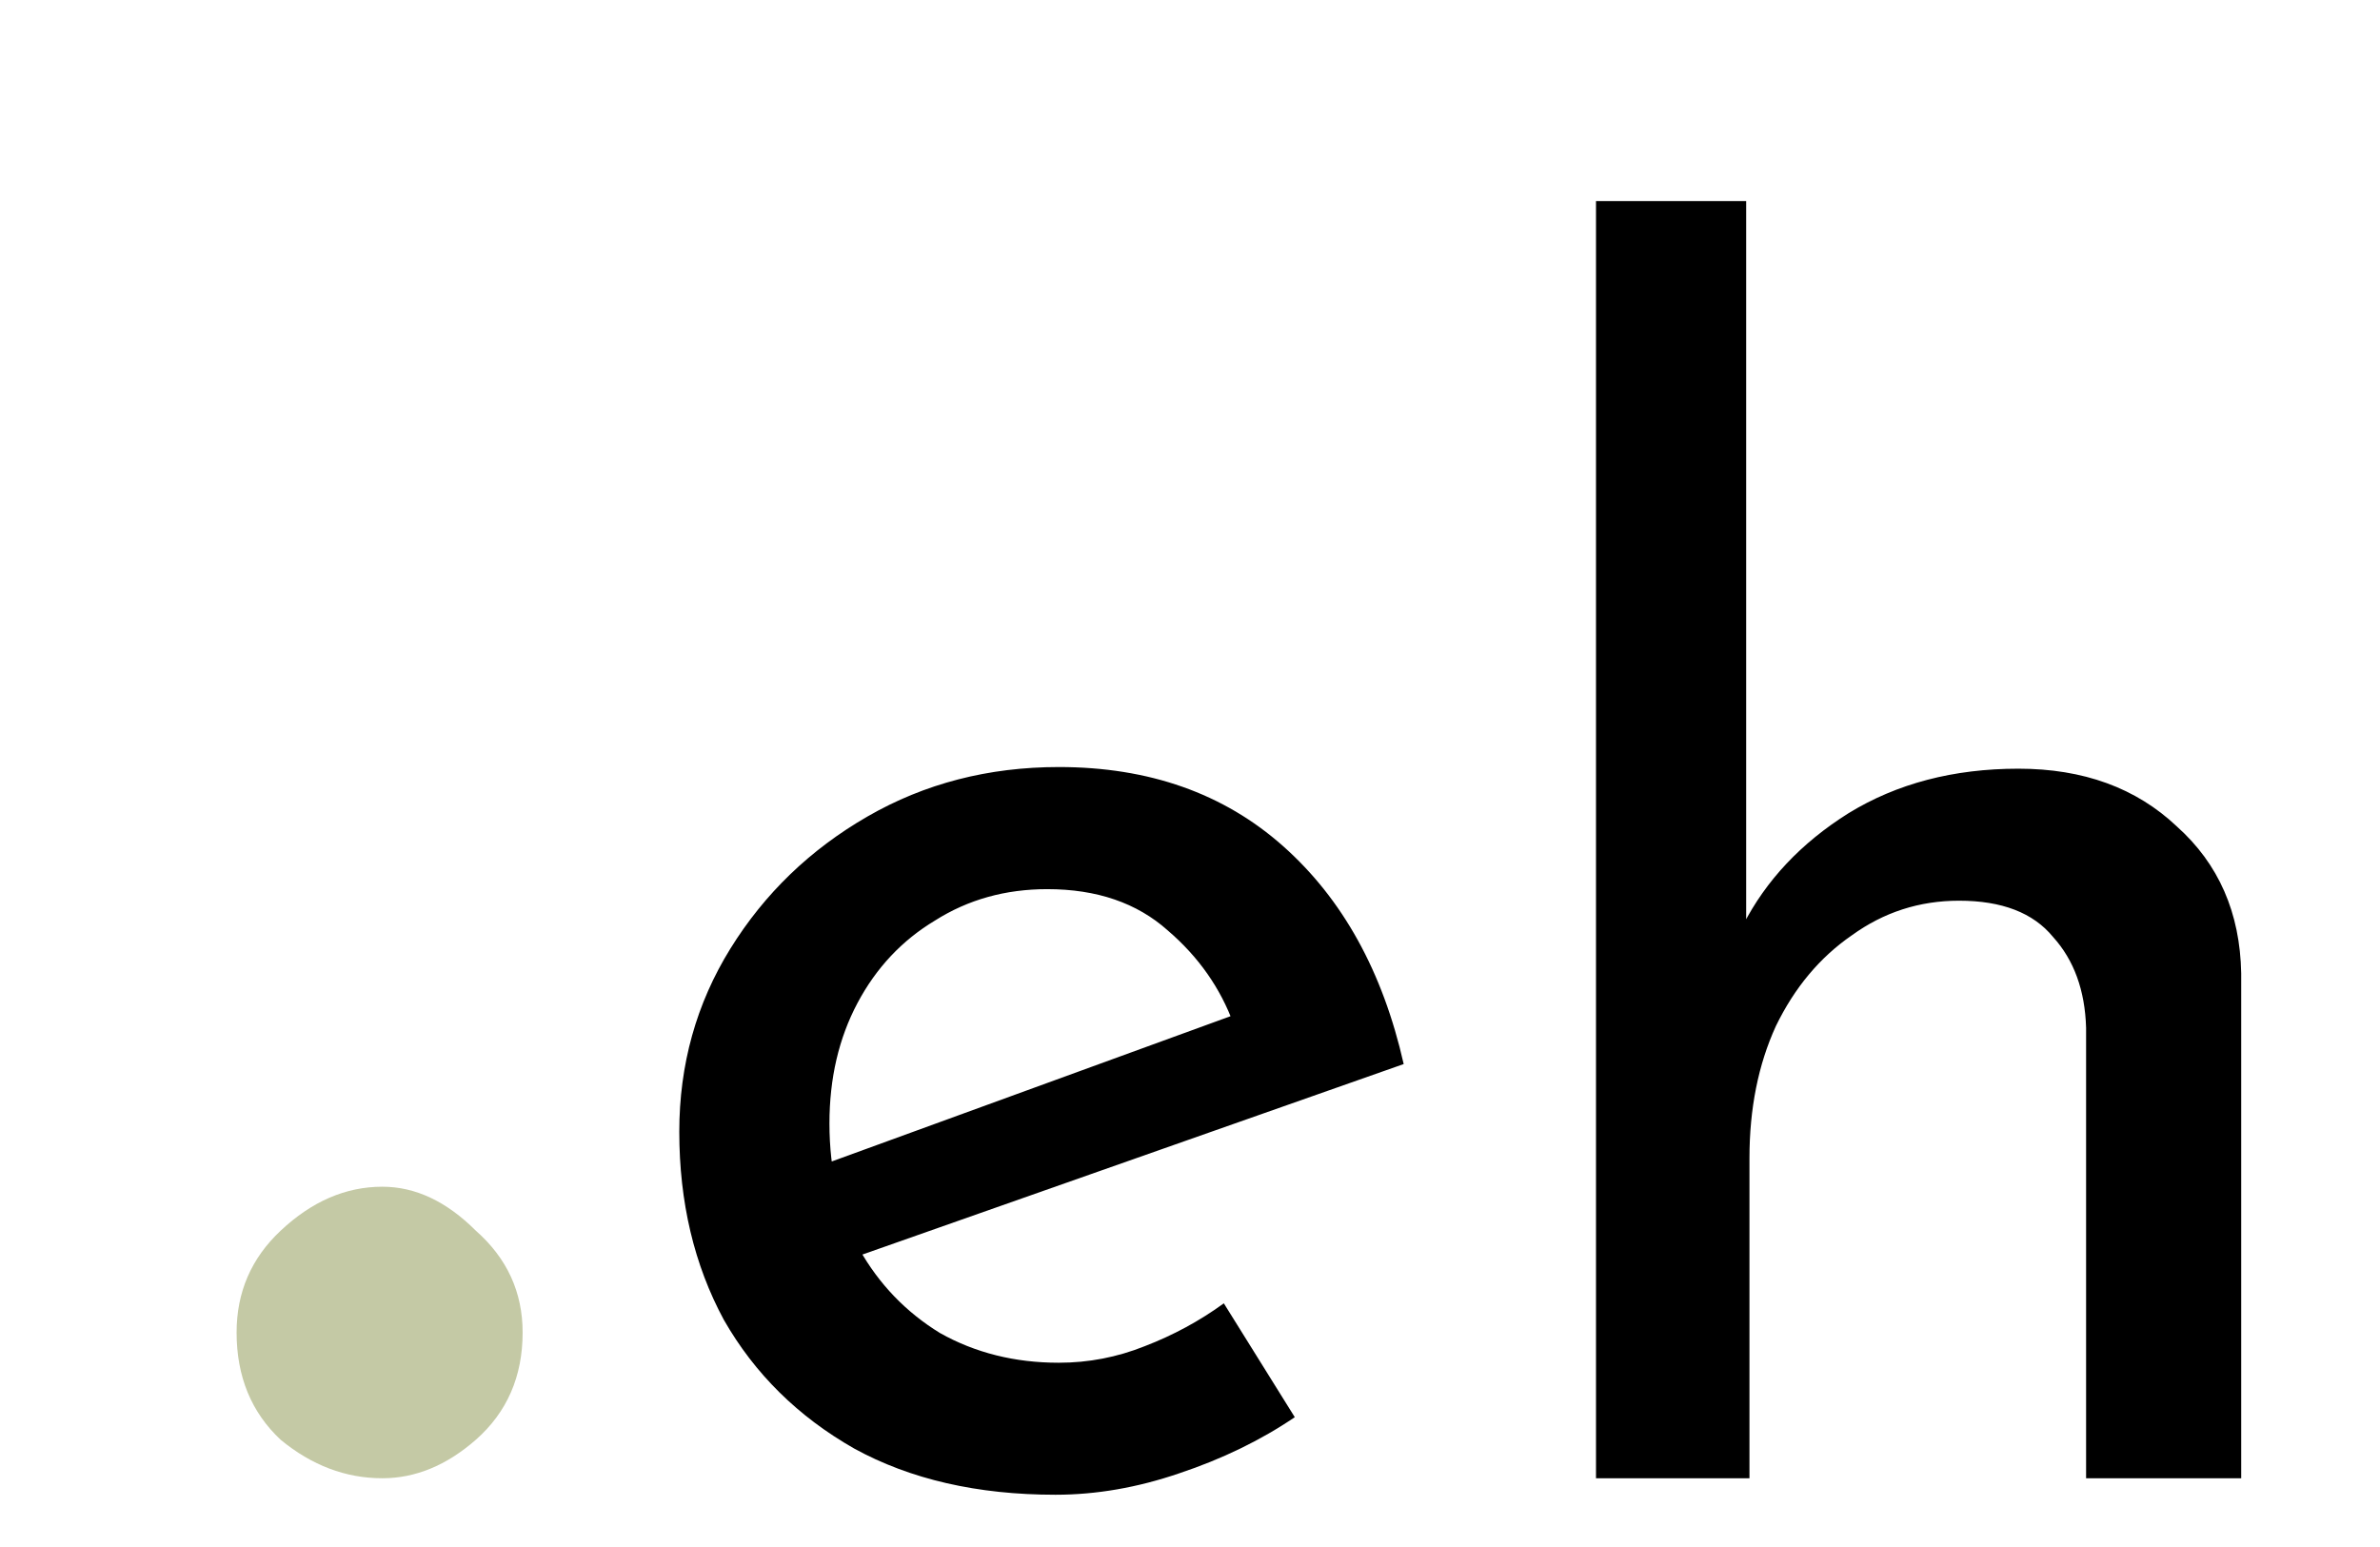<svg width="60" height="39" viewBox="-2 -5 61 45" fill="none" xmlns="http://www.w3.org/2000/svg">
<path d="M0.767 33.76C0.767 32.587 1.194 31.6 2.047 30.8C2.954 29.947 3.94 29.52 5.007 29.52C5.967 29.52 6.874 29.947 7.727 30.8C8.634 31.6 9.087 32.587 9.087 33.76C9.087 35.04 8.634 36.08 7.727 36.88C6.874 37.627 5.967 38 5.007 38C3.94 38 2.954 37.627 2.047 36.88C1.194 36.08 0.767 35.04 0.767 33.76Z" fill="#C4C9A5"/>
<path d="M24.588 38.48C22.316 38.48 20.364 38.032 18.732 37.136C17.1 36.208 15.836 34.96 14.94 33.392C14.076 31.792 13.644 29.968 13.644 27.92C13.644 25.968 14.14 24.192 15.132 22.592C16.124 20.992 17.452 19.712 19.116 18.752C20.78 17.792 22.636 17.312 24.684 17.312C27.308 17.312 29.484 18.08 31.212 19.616C32.94 21.152 34.108 23.264 34.716 25.952L18.348 31.712L17.292 29.072L30.732 24.176L29.772 24.8C29.388 23.744 28.748 22.832 27.852 22.064C26.956 21.264 25.788 20.864 24.348 20.864C23.132 20.864 22.044 21.168 21.084 21.776C20.124 22.352 19.372 23.152 18.828 24.176C18.284 25.2 18.012 26.368 18.012 27.68C18.012 29.056 18.3 30.272 18.876 31.328C19.452 32.352 20.236 33.168 21.228 33.776C22.252 34.352 23.404 34.64 24.684 34.64C25.548 34.64 26.38 34.48 27.18 34.16C28.012 33.84 28.78 33.424 29.484 32.912L31.548 36.224C30.556 36.896 29.436 37.44 28.188 37.856C26.972 38.272 25.772 38.48 24.588 38.48ZM40.31 38V0.848H44.678V22.736L44.582 21.92C45.254 20.608 46.278 19.52 47.654 18.656C49.062 17.792 50.71 17.36 52.598 17.36C54.486 17.36 56.022 17.92 57.206 19.04C58.422 20.128 59.046 21.552 59.078 23.312V38H54.566V24.896C54.534 23.808 54.214 22.928 53.606 22.256C53.03 21.552 52.118 21.2 50.87 21.2C49.718 21.2 48.678 21.536 47.75 22.208C46.822 22.848 46.086 23.728 45.542 24.848C45.03 25.968 44.774 27.248 44.774 28.688V38H40.31Z" fill="black"/>
</svg>
